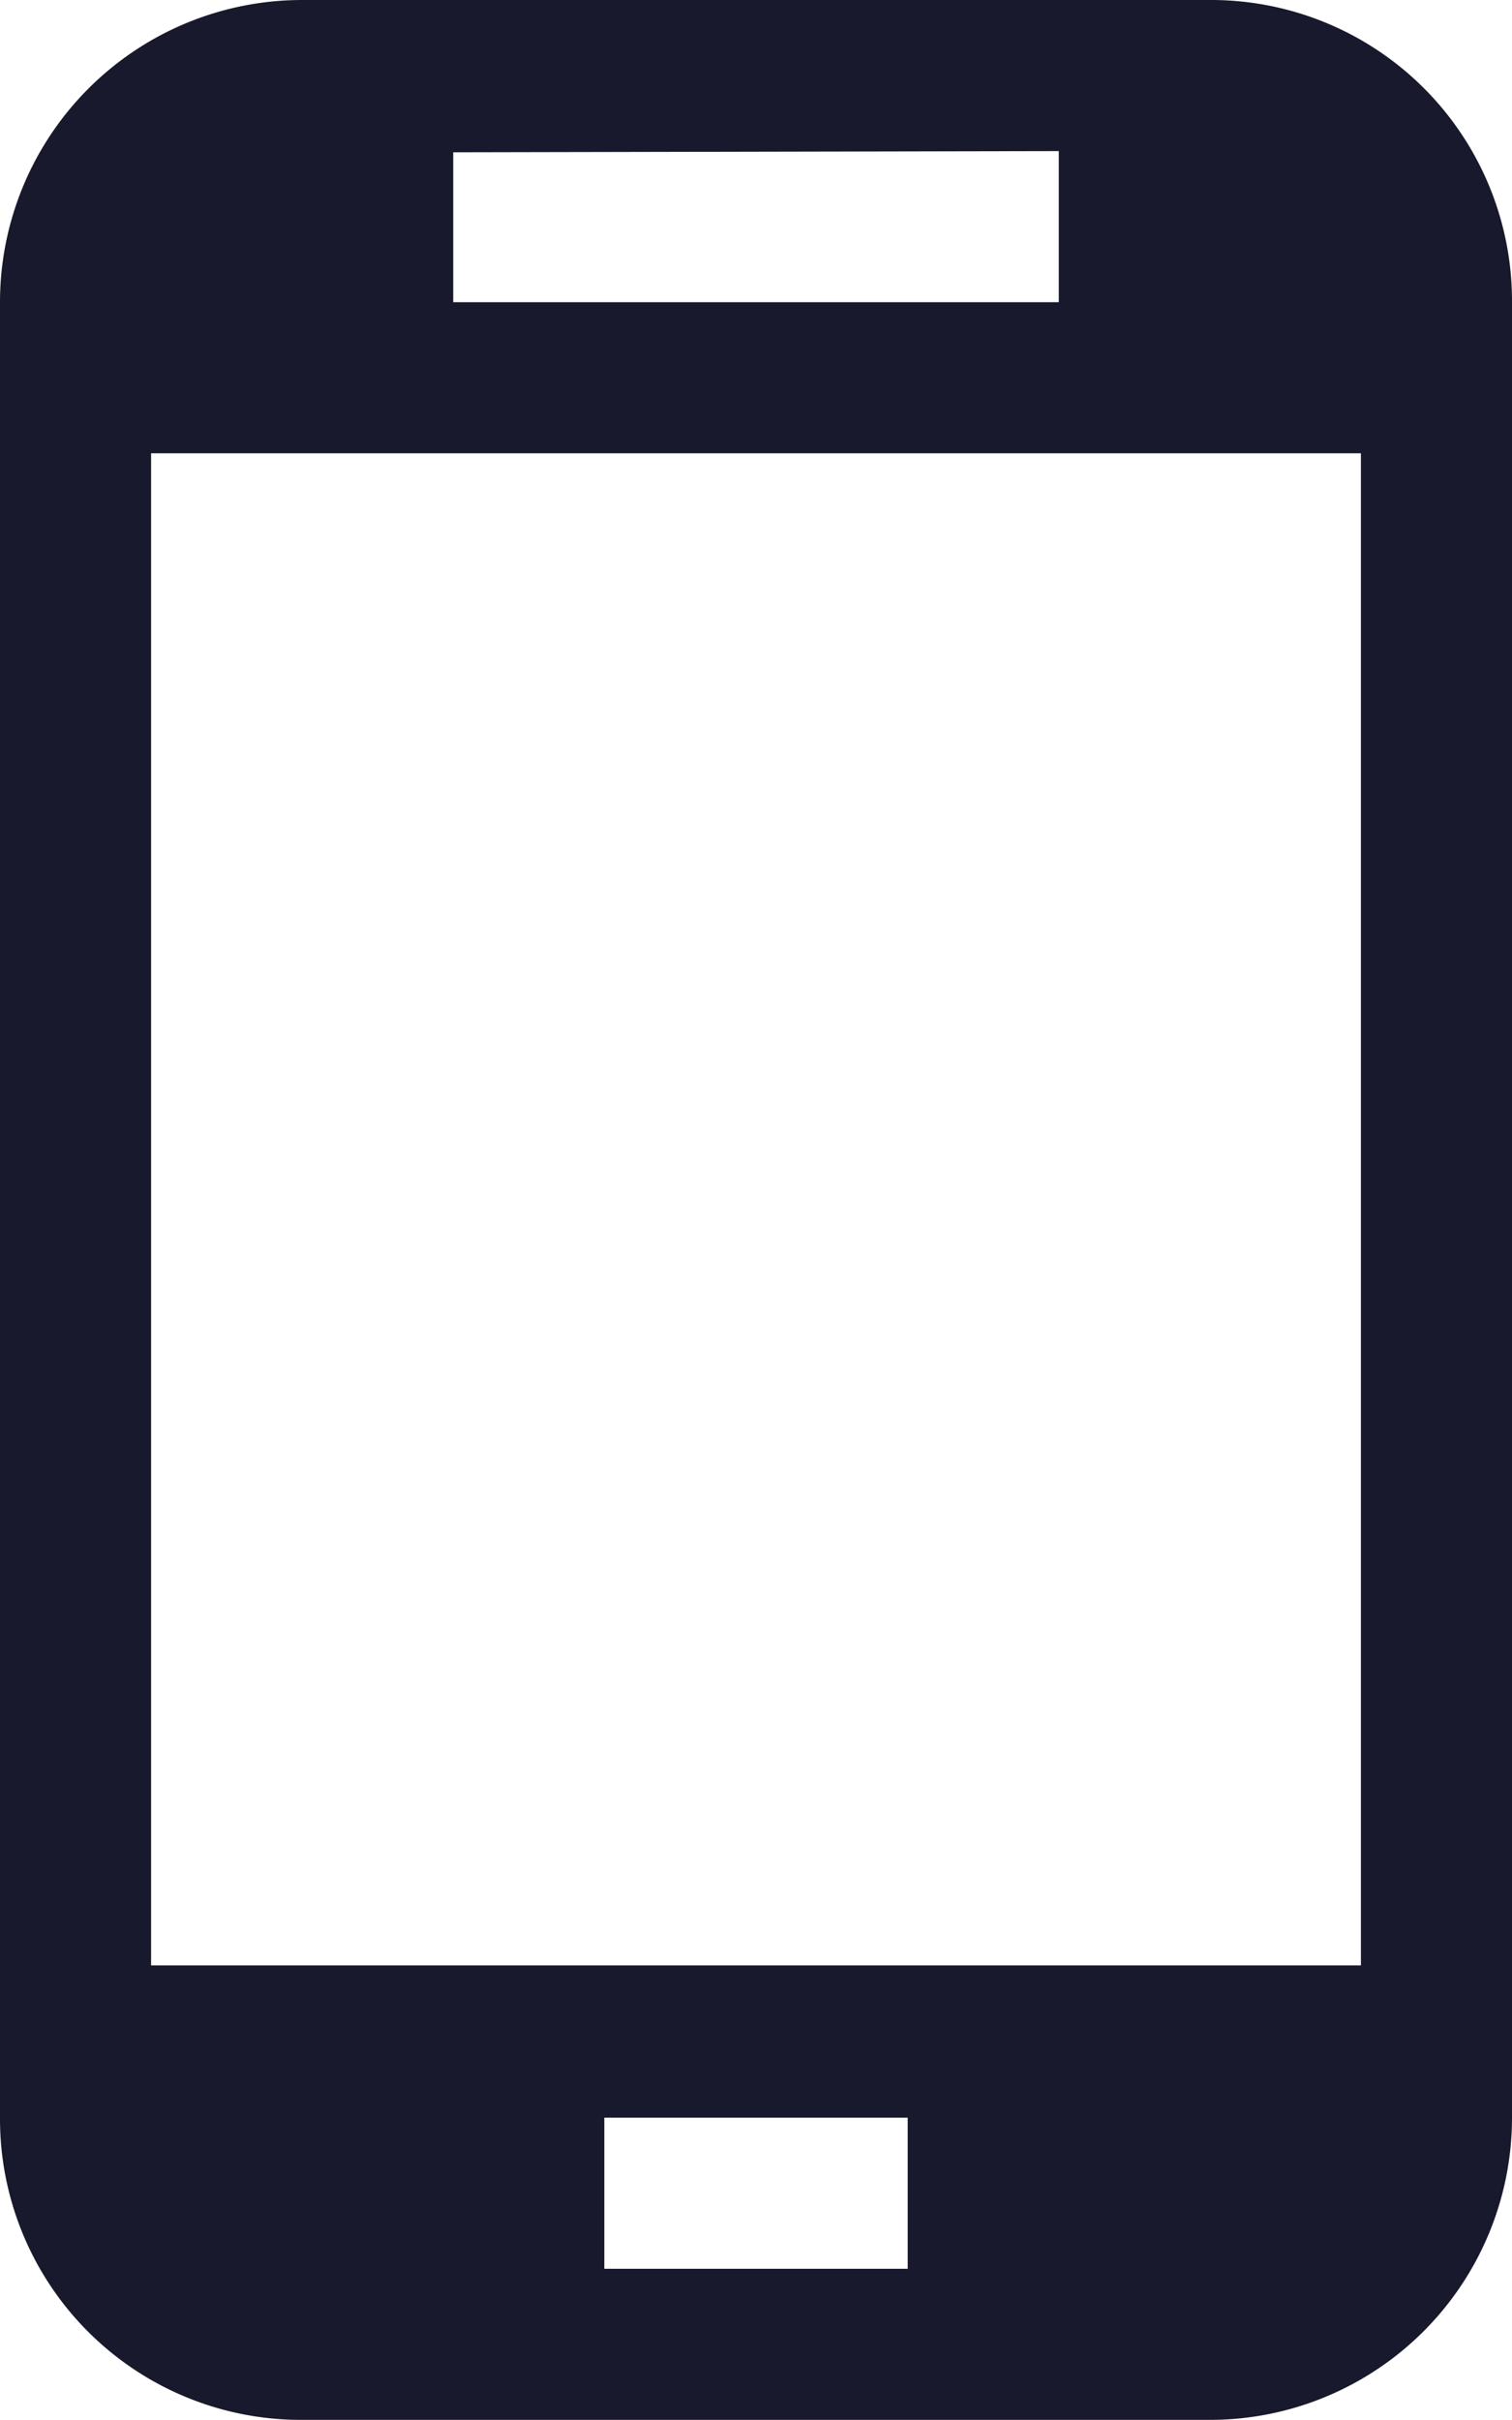 <svg xmlns="http://www.w3.org/2000/svg" viewBox="0 0 12.31 19.7"><defs><style>.cls-1{fill:#19192d;}</style></defs><title>Asset 16</title><g id="Layer_2" data-name="Layer 2"><g id="MainPage"><g id="Content"><g id="Contato_gray"><g id="Icons_with_numbers" data-name="Icons with numbers"><g id="Group"><path id="Rectangle_129" data-name="Rectangle 129" class="cls-1" d="M2.46,0H9.85a2.45,2.45,0,0,1,2.46,2.46V17.24A2.46,2.46,0,0,1,9.85,19.7H2.46A2.45,2.45,0,0,1,0,17.24V2.46A2.46,2.46,0,0,1,2.46,0ZM1.23,3.69V16h9.85V3.69ZM4.92,17.24v1.23H7.39V17.24Zm-1.23-16V2.46H8.62V1.23Z"/></g></g></g></g></g></g></svg>